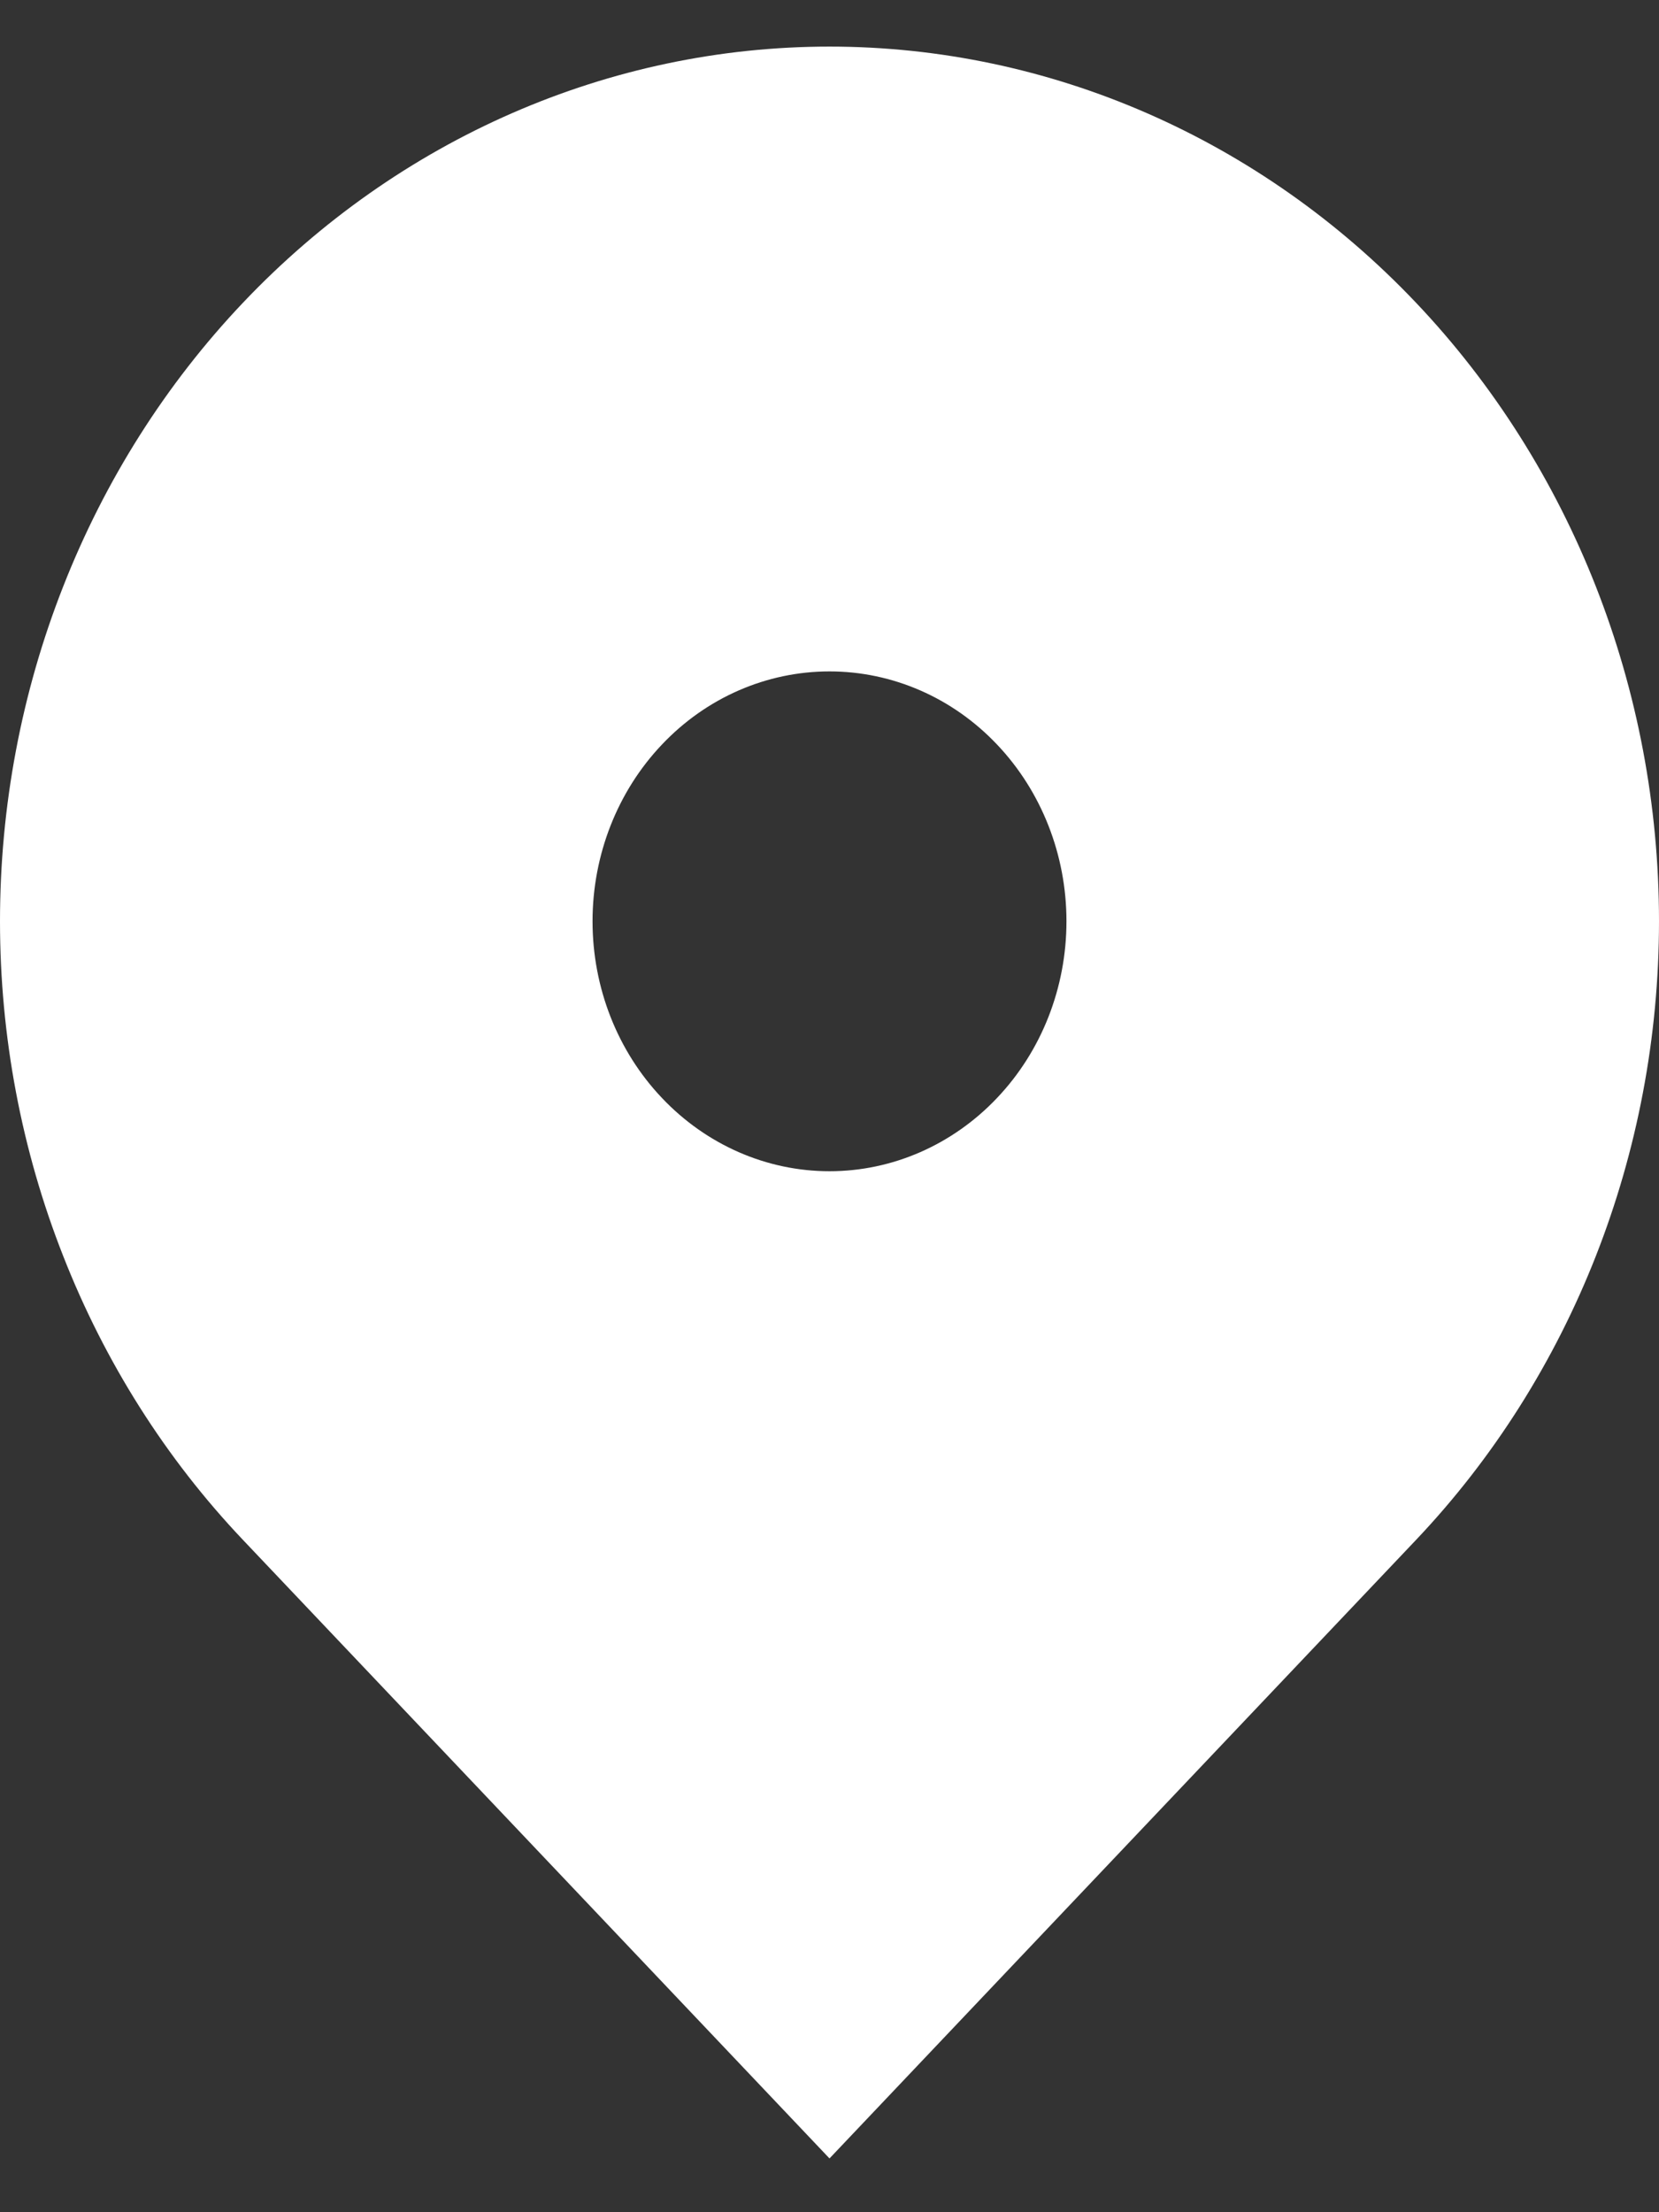 <svg width="12" height="16" viewBox="0 0 12 16" fill="none" xmlns="http://www.w3.org/2000/svg">
<rect x="0" y="0" width="12" height="16" fill="#333333" stroke="none"/>
<path fill-rule="evenodd" clip-rule="evenodd" d="M1.757 2.19C2.883 1.003 4.409 0.337 6 0.337C7.591 0.337 9.117 1.003 10.243 2.19C11.368 3.376 12 4.985 12 6.663C12 8.341 11.368 9.95 10.243 11.137L6 15.611L1.757 11.137C1.2 10.55 0.758 9.852 0.457 9.084C0.155 8.317 0 7.494 0 6.663C0 5.832 0.155 5.01 0.457 4.242C0.758 3.475 1.2 2.777 1.757 2.19ZM6 8.471C6.455 8.471 6.891 8.28 7.212 7.941C7.534 7.602 7.714 7.143 7.714 6.663C7.714 6.184 7.534 5.724 7.212 5.385C6.891 5.046 6.455 4.856 6 4.856C5.545 4.856 5.109 5.046 4.788 5.385C4.466 5.724 4.286 6.184 4.286 6.663C4.286 7.143 4.466 7.602 4.788 7.941C5.109 8.28 5.545 8.471 6 8.471Z" fill="white"/>
</svg>
